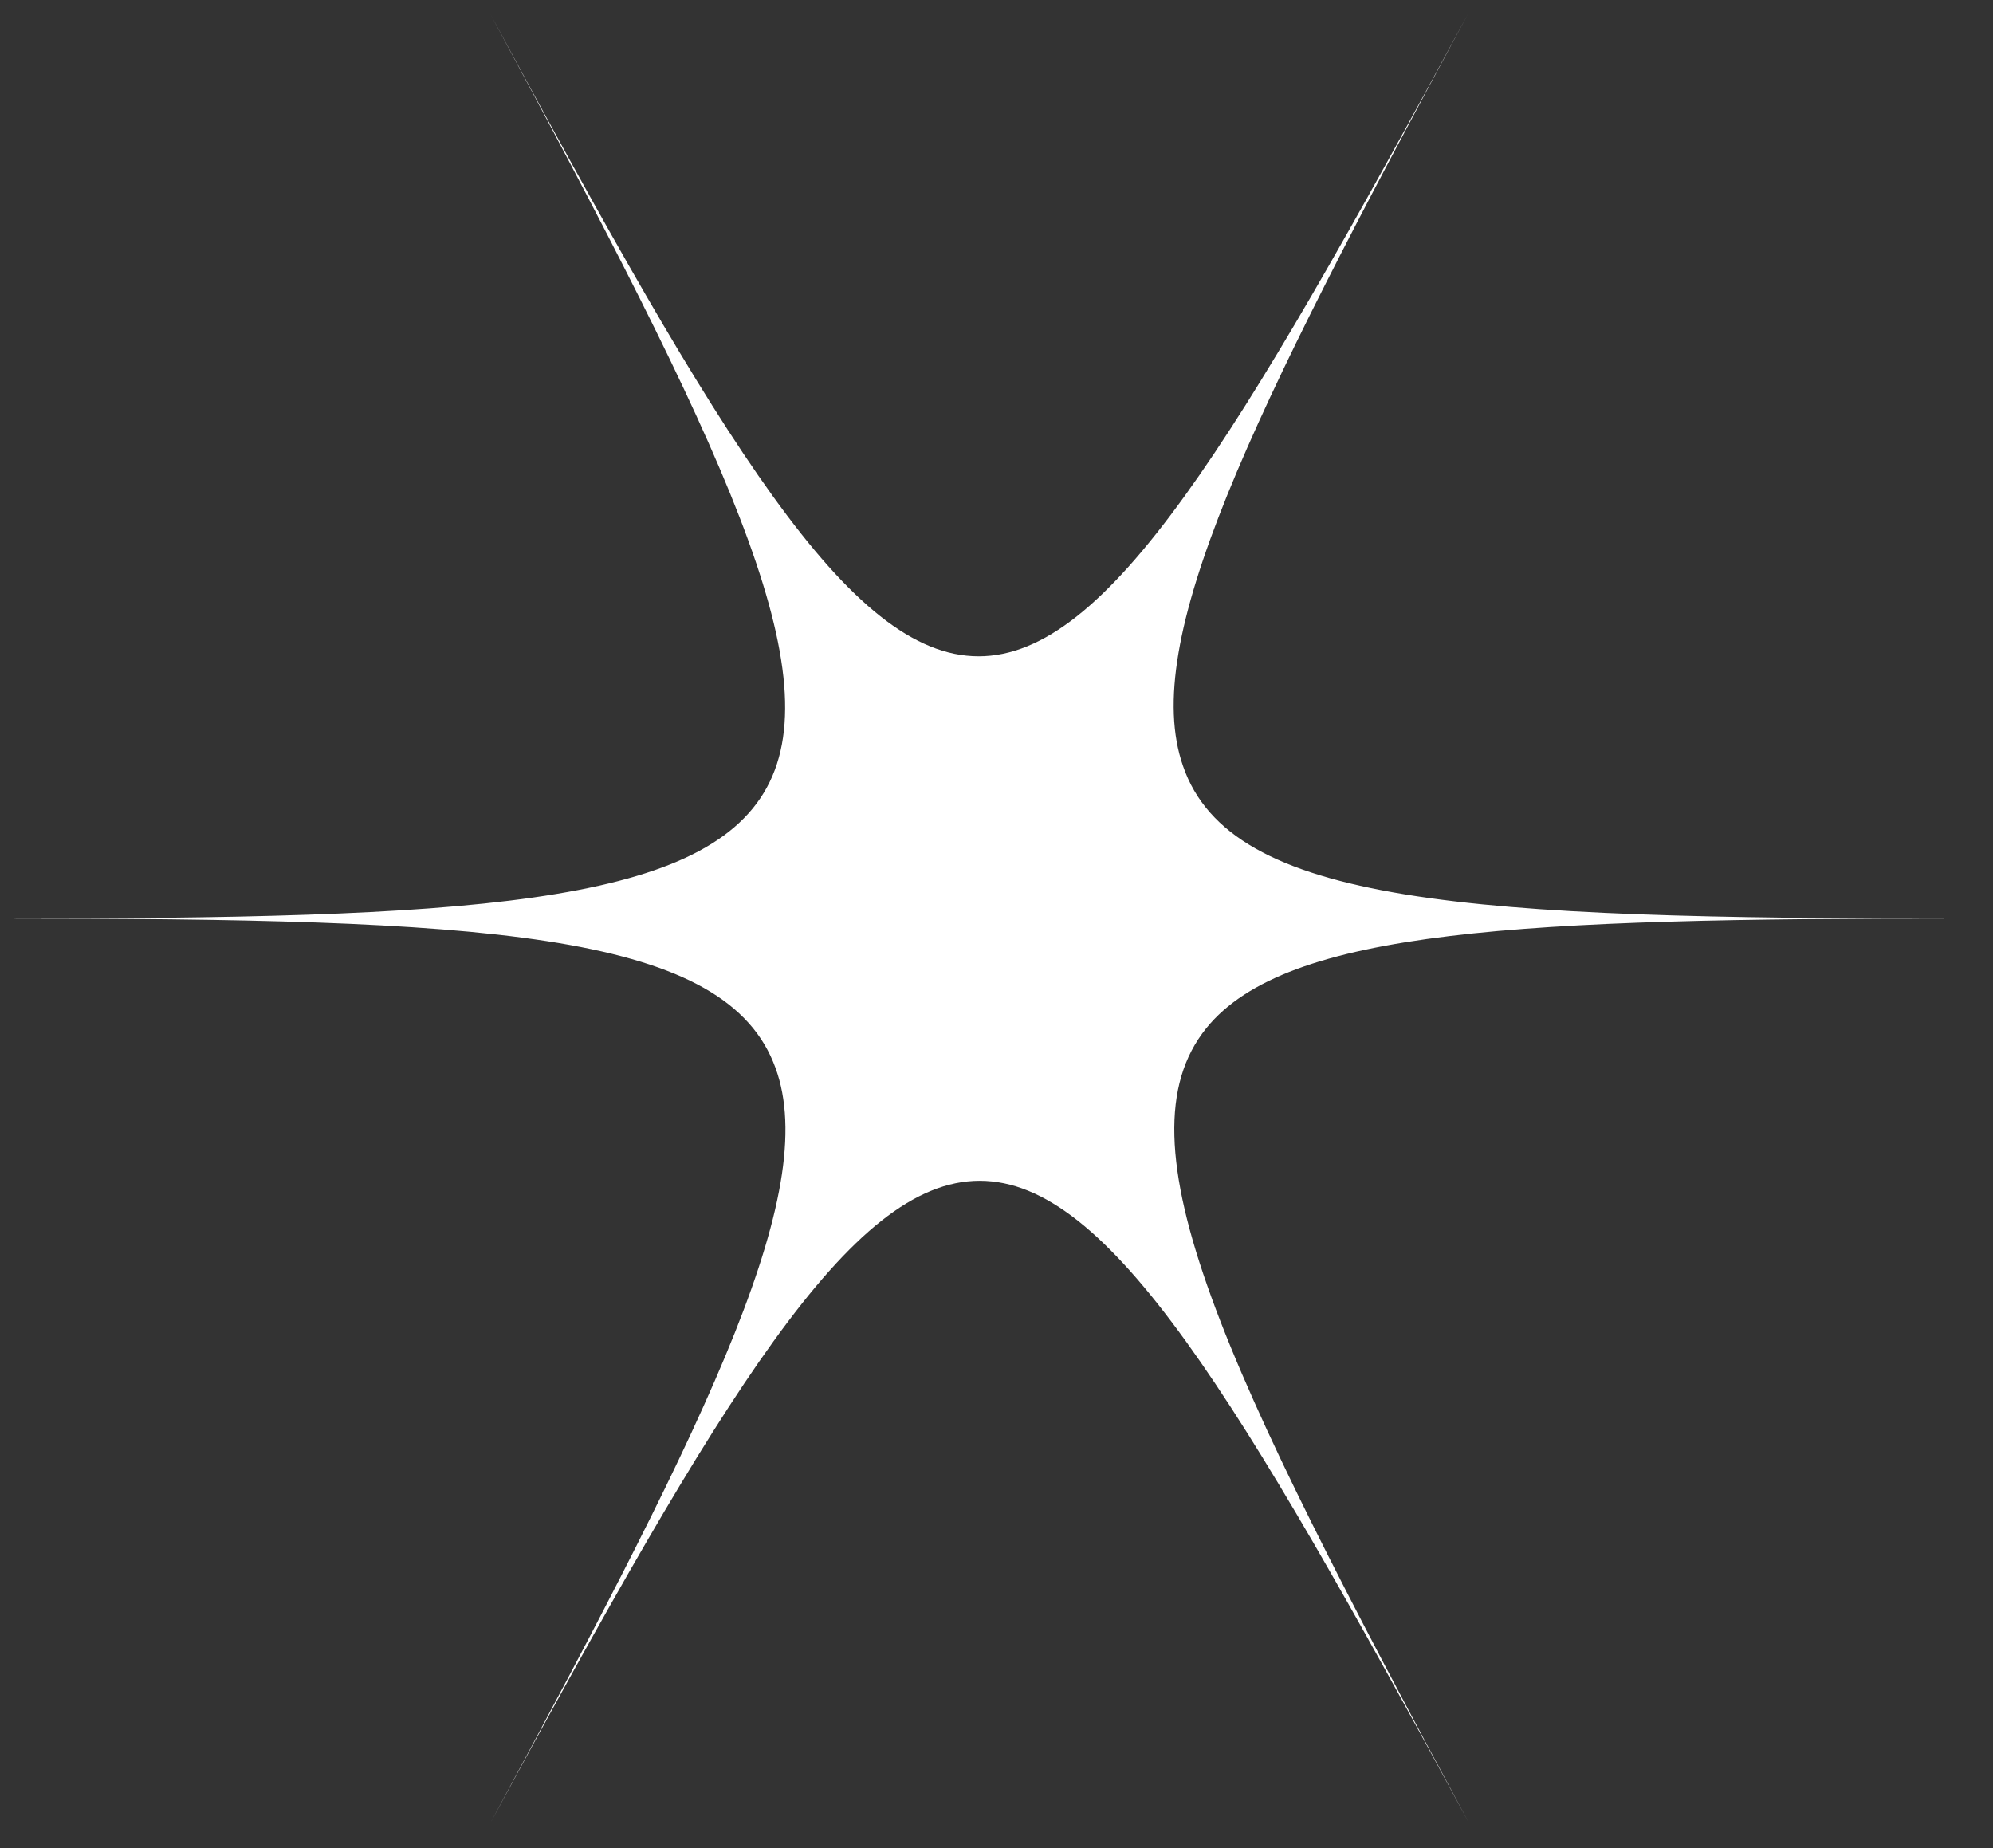 <svg width="55" height="51" viewBox="0 0 55 51" fill="none" xmlns="http://www.w3.org/2000/svg">
<rect x="0" y="0" width="55" height="51" fill="#333333" stroke="none"/>
<path d="M40.507 0.395C34.108 12.216 30.572 18.111 27.007 18.111C23.442 18.111 19.907 12.216 13.536 0.395C19.907 12.216 22.945 18.454 21.163 21.729C19.381 25.004 12.806 25.347 0.036 25.347C13.273 25.347 19.848 25.691 21.338 29.308C22.741 32.677 19.702 38.884 13.536 50.299C19.936 38.478 23.471 32.584 27.036 32.584C30.601 32.584 34.137 38.478 40.536 50.299C33.757 37.73 30.777 31.492 33.29 28.373C35.51 25.628 42.056 25.347 54.036 25.347C40.536 25.347 33.962 24.973 32.647 21.137C31.449 17.706 34.488 11.53 40.507 0.395Z" fill="white"/>
</svg>
